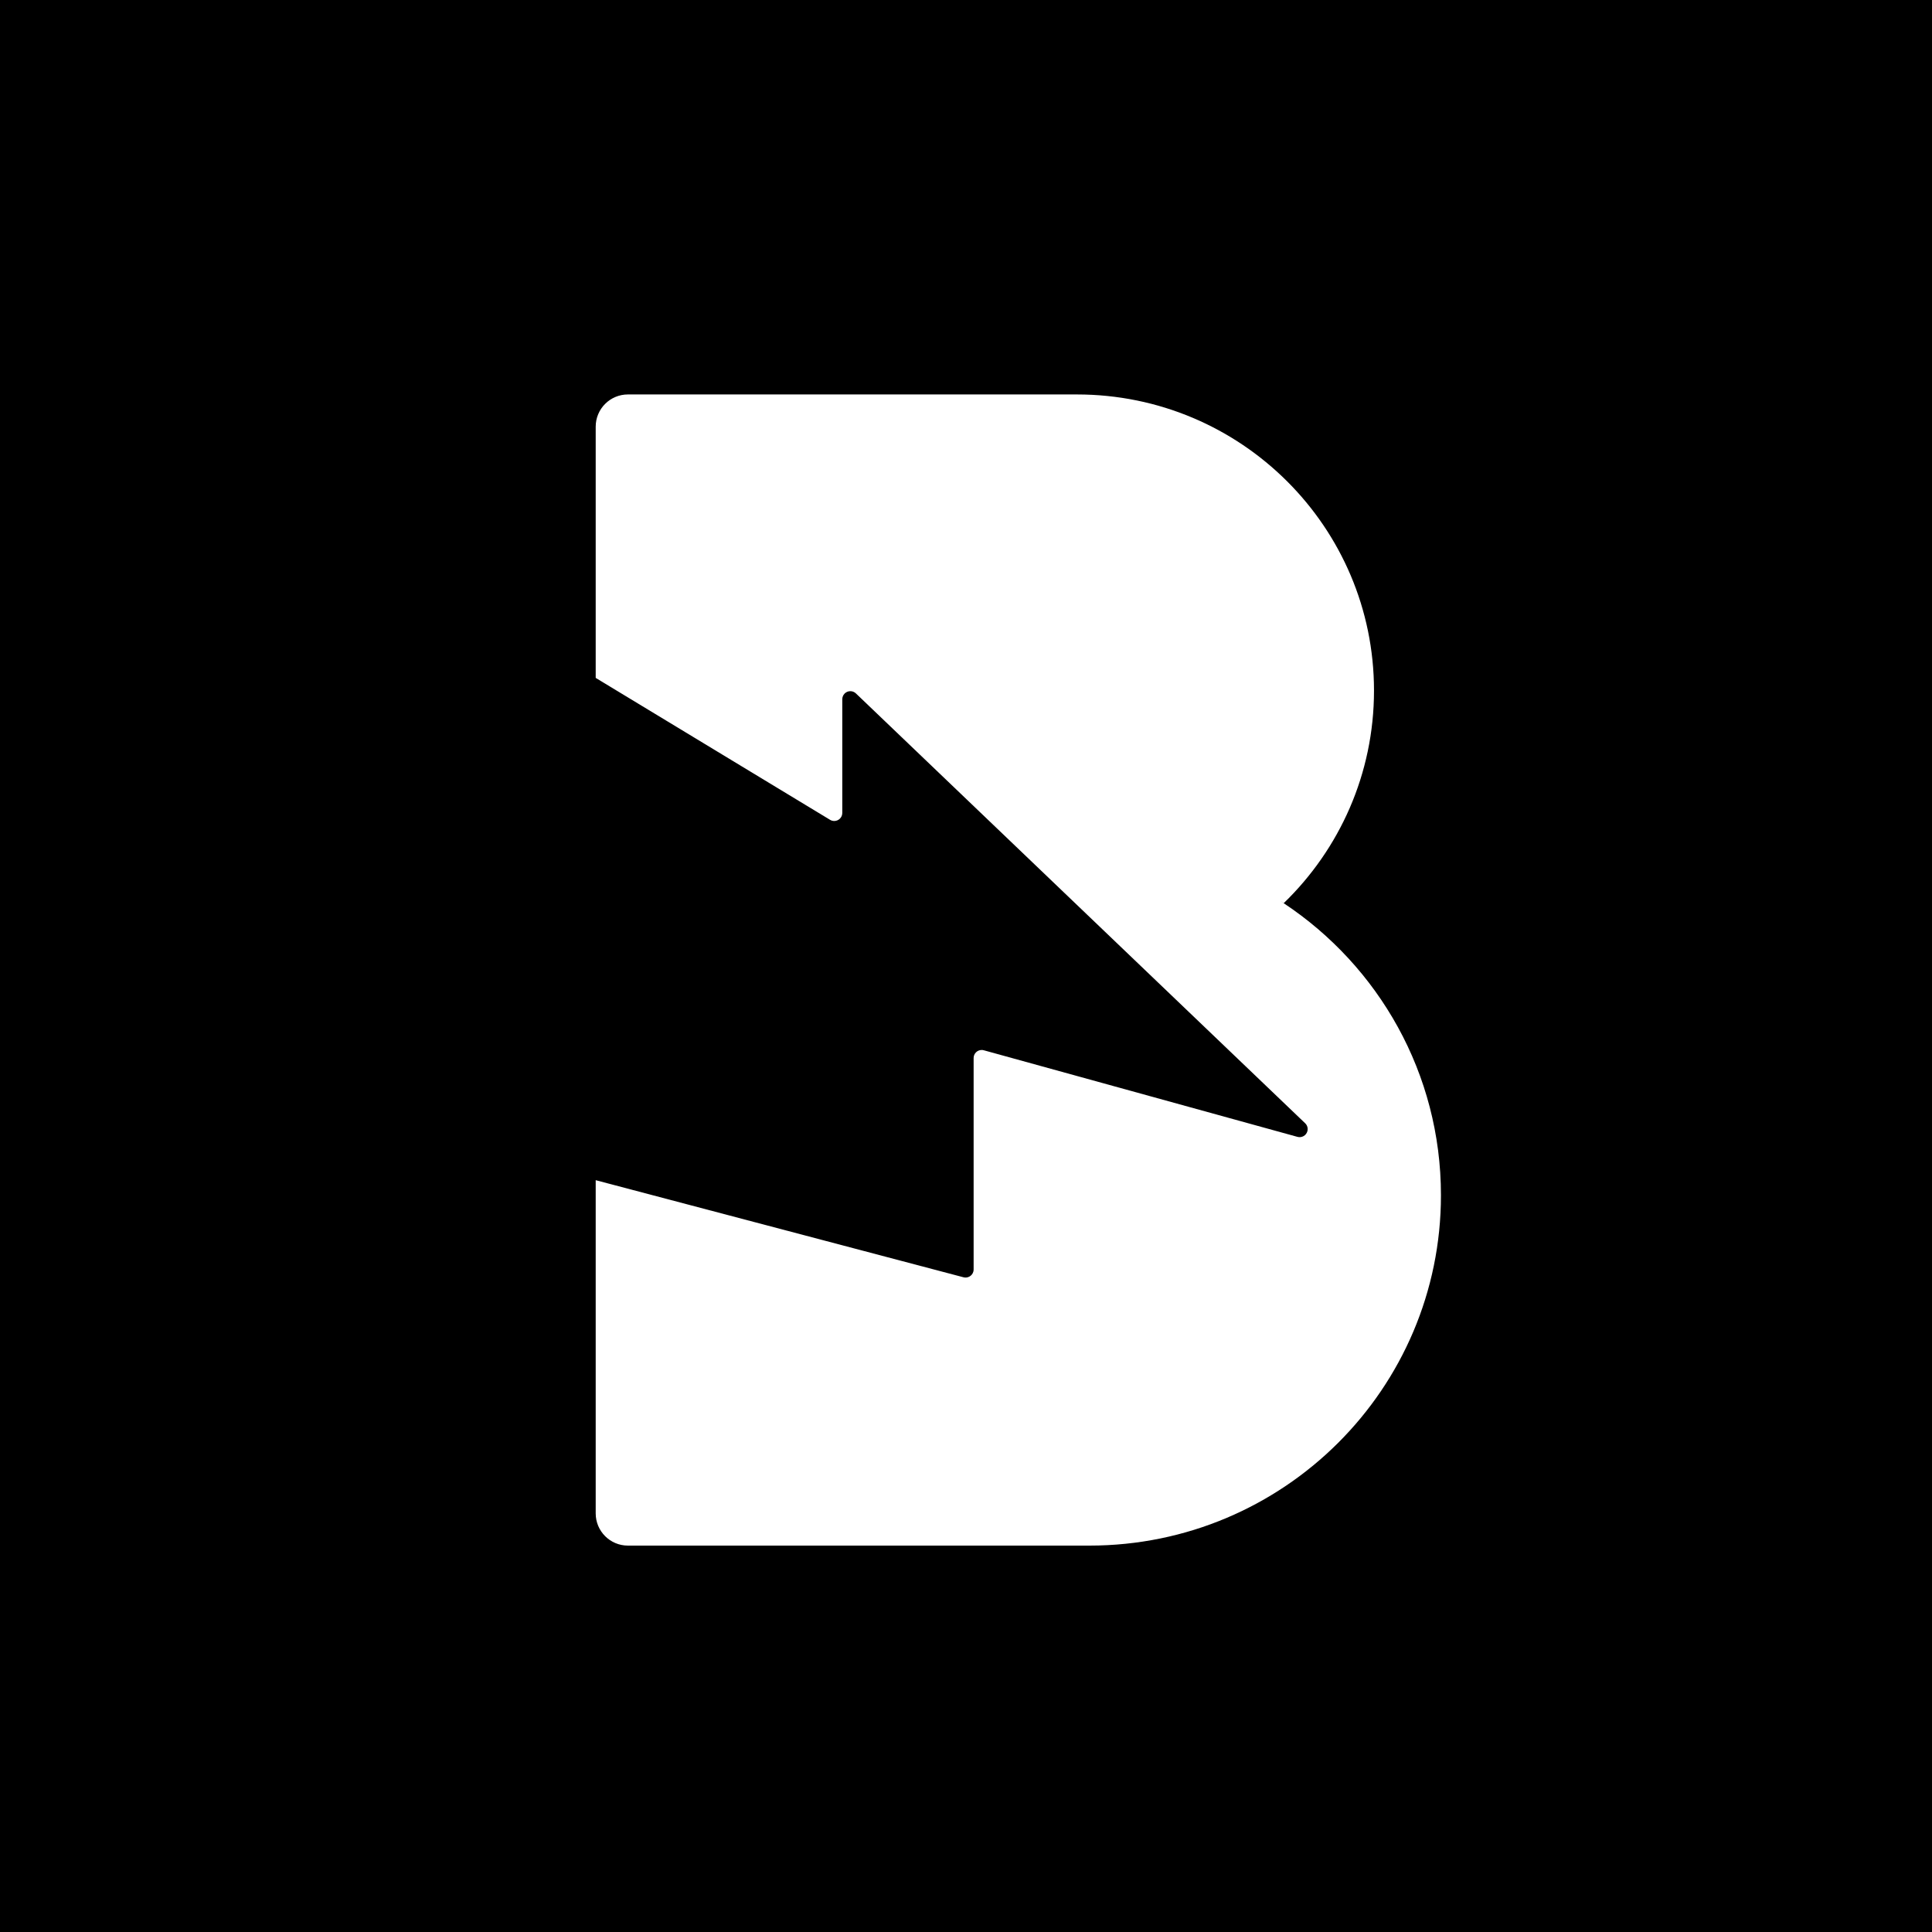 <svg width="240" height="240" viewBox="0 0 240 240" fill="none" xmlns="http://www.w3.org/2000/svg">
<rect width="240" height="240" fill="black"/>
<path fill-rule="evenodd" clip-rule="evenodd" d="M133.777 49C154.16 49 170.683 65.47 170.683 85.786C170.683 96.145 166.387 105.504 159.474 112.19L159.079 111.917L159.486 112.213C171.248 120.011 179 133.342 179 148.478C179 172.515 159.451 192 135.337 192H78C75.791 192 74 190.209 74 188V146.607L119.692 158.669C120.226 158.81 120.773 158.491 120.914 157.957C120.936 157.874 120.947 157.788 120.947 157.702V131.433C120.947 130.881 121.395 130.433 121.947 130.433C122.037 130.433 122.127 130.446 122.213 130.469L161.177 141.225C161.709 141.372 162.26 141.059 162.407 140.527C162.505 140.172 162.4 139.793 162.134 139.538L106.323 86.138C105.924 85.756 105.291 85.77 104.909 86.169C104.731 86.356 104.632 86.603 104.632 86.861V100.985C104.632 101.538 104.184 101.985 103.632 101.985C103.449 101.985 103.27 101.935 103.114 101.841L74 84.211V53C74 50.791 75.791 49 78 49H133.777Z" fill="white"/>
</svg>
